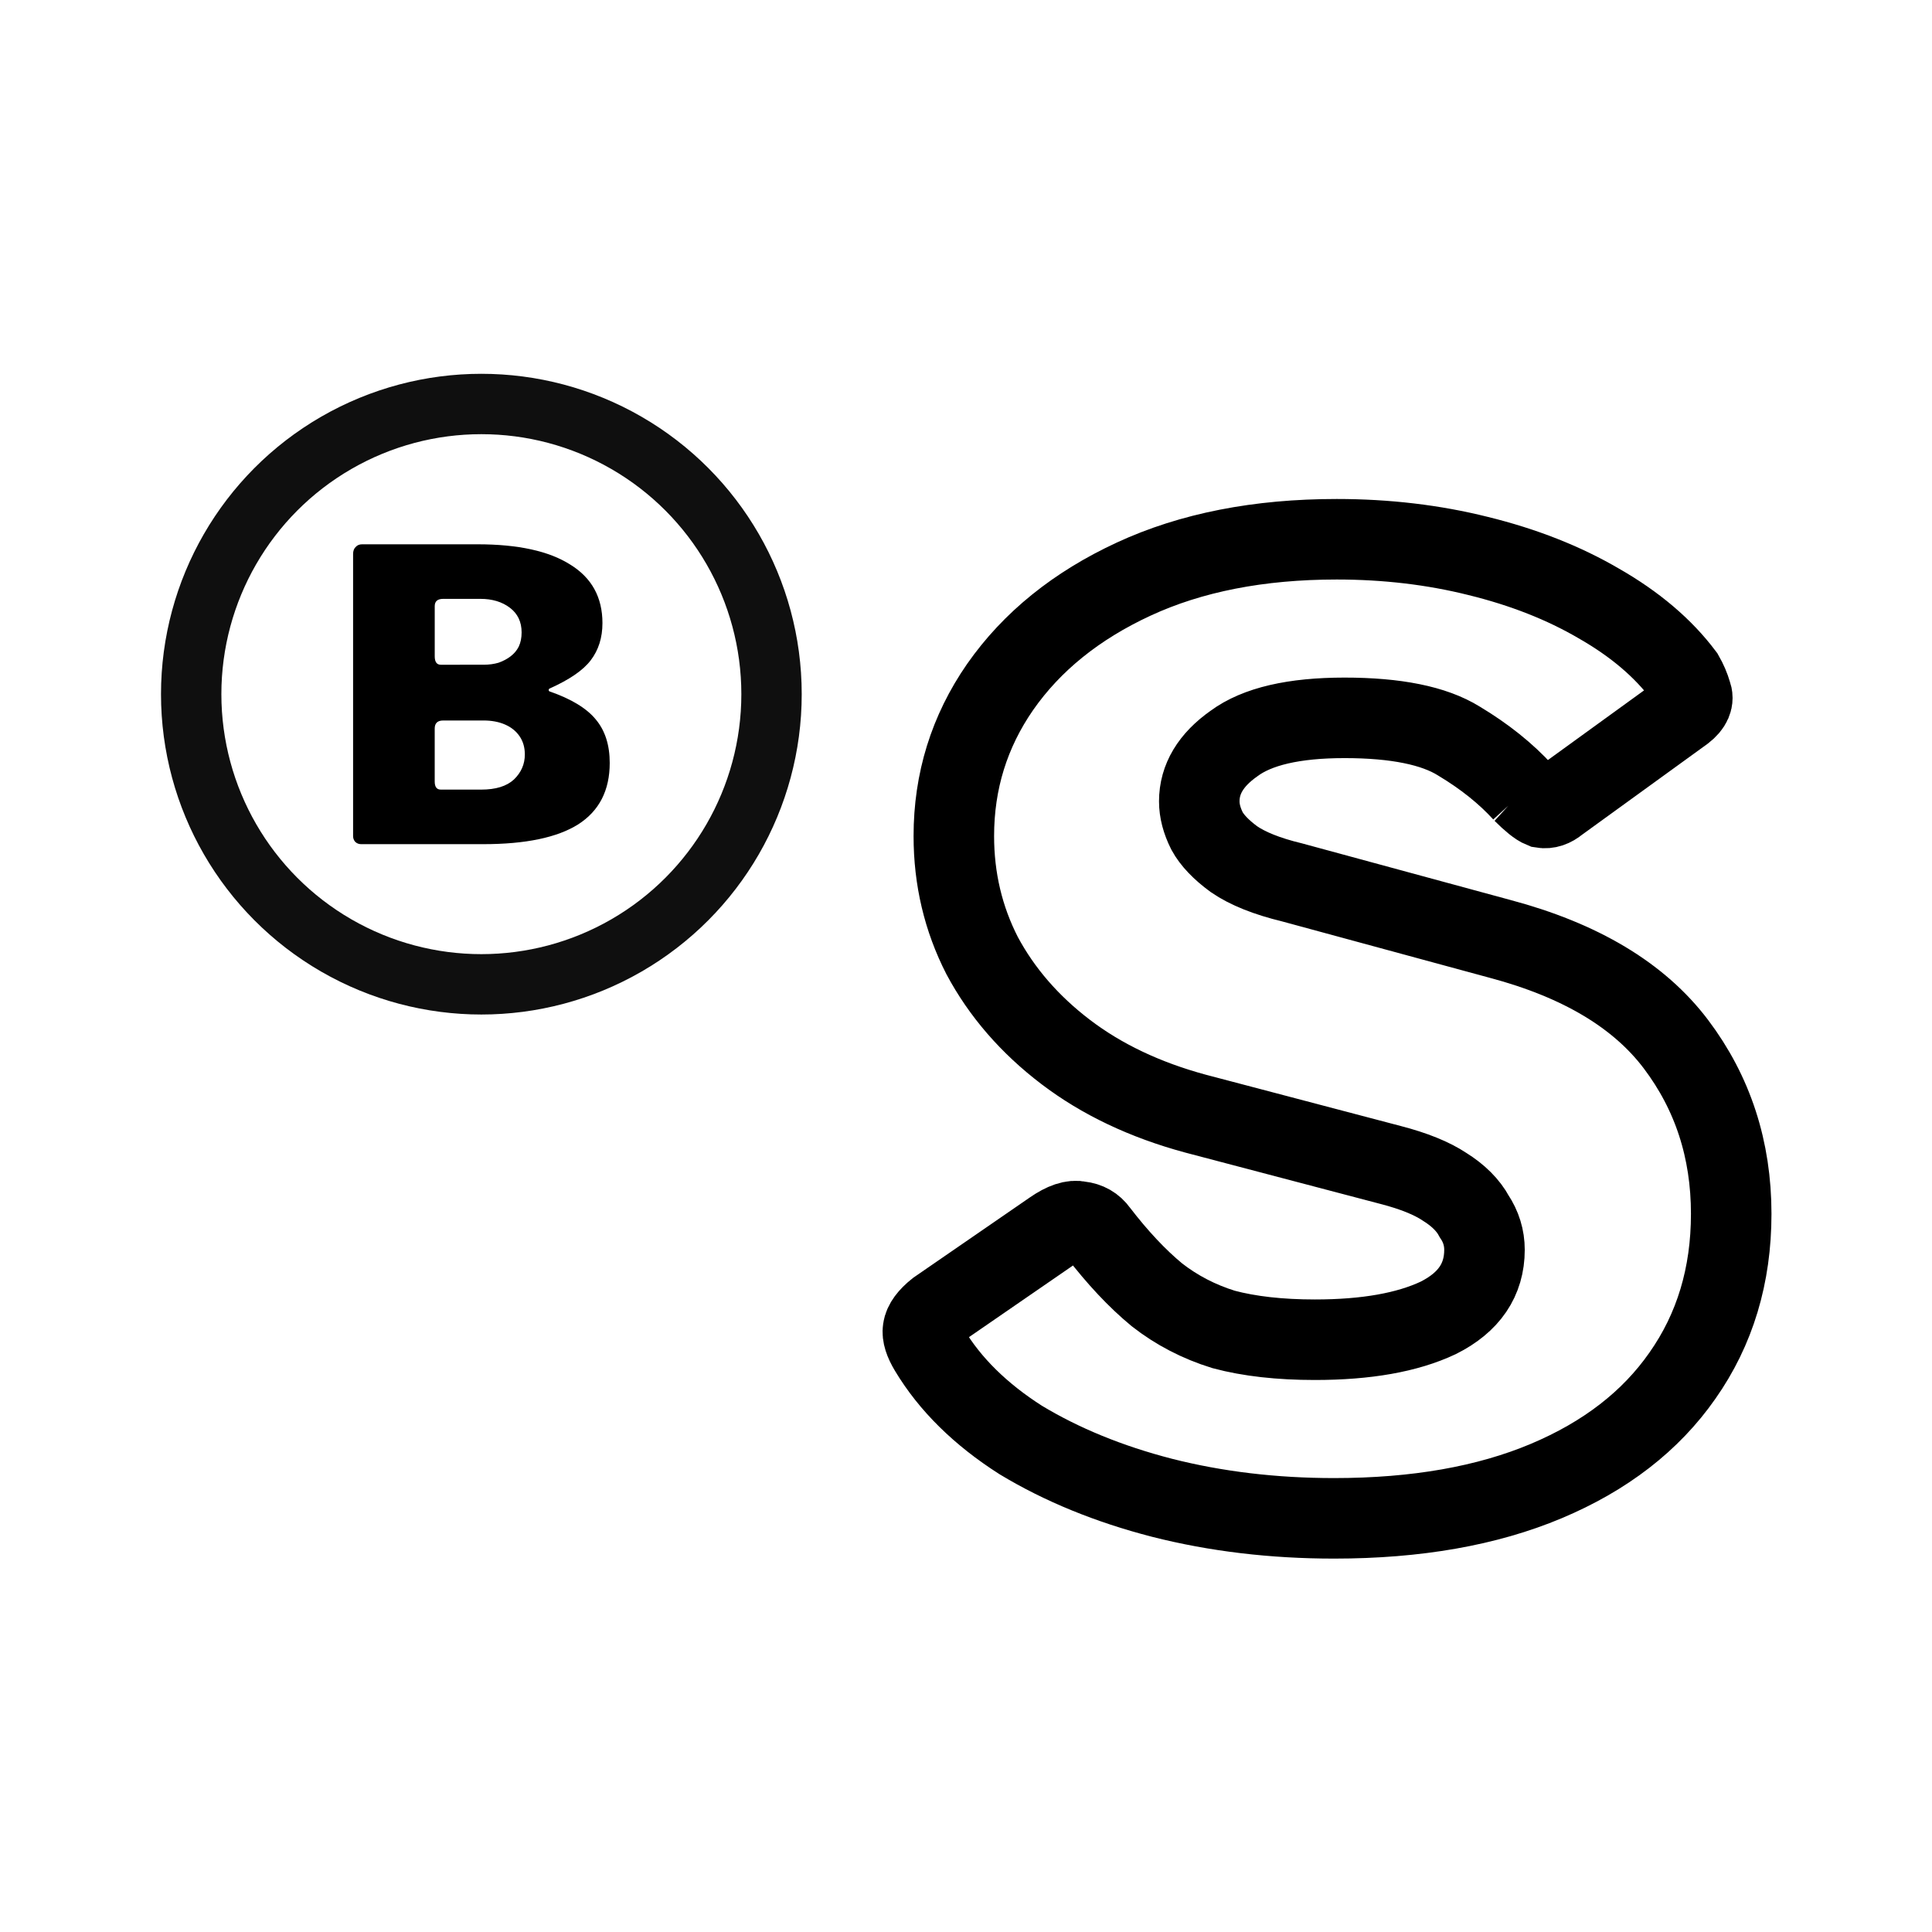 <?xml version="1.0" encoding="UTF-8" standalone="no"?>
<svg
   width="192"
   height="192"
   viewBox="0 0 192 192"
   version="1.1"
   id="svg6"
   sodipodi:docname="banco_sabadell.svg"
   style="fill:none"
   inkscape:version="1.2.2 (b0a8486541, 2022-12-01)"
   xml:space="preserve"
   xmlns:inkscape="http://www.inkscape.org/namespaces/inkscape"
   xmlns:sodipodi="http://sodipodi.sourceforge.net/DTD/sodipodi-0.dtd"
   xmlns="http://www.w3.org/2000/svg"
   xmlns:svg="http://www.w3.org/2000/svg"
   xmlns:rdf="http://www.w3.org/1999/02/22-rdf-syntax-ns#"
   xmlns:cc="http://creativecommons.org/ns#"
   xmlns:dc="http://purl.org/dc/elements/1.1/"><defs
     id="defs10" /><sodipodi:namedview
     pagecolor="#ffffff"
     bordercolor="#666666"
     borderopacity="1"
     objecttolerance="10"
     gridtolerance="10"
     guidetolerance="10"
     inkscape:pageopacity="0"
     inkscape:pageshadow="2"
     inkscape:window-width="1920"
     inkscape:window-height="1012"
     id="namedview8"
     showgrid="false"
     units="px"
     inkscape:zoom="0.70710678"
     inkscape:cx="120.20815"
     inkscape:cy="-117.37973"
     inkscape:window-x="0"
     inkscape:window-y="0"
     inkscape:window-maximized="1"
     inkscape:current-layer="svg6"
     showguides="true"
     inkscape:guide-bbox="true"
     inkscape:showpageshadow="2"
     inkscape:pagecheckerboard="0"
     inkscape:deskcolor="#d1d1d1" /><g
     id="g243"
     transform="translate(-0.559,-4.673)"><g
       aria-label="B"
       id="text841"
       style="font-weight:800;font-size:47.755px;line-height:1.25;font-family:'Libre Franklin';-inkscape-font-specification:'Libre Franklin Ultra-Bold';letter-spacing:0px;word-spacing:0px;fill:#000000;stroke-width:4;stroke-dasharray:none"
       transform="matrix(0.841,0,0,0.841,4.343,8.362)"><path
         d="m 38.18,95.366 q -0.43,0 -0.716,-0.287 -0.239,-0.287 -0.239,-0.669 V 61.078 q 0,-0.525 0.287,-0.812 0.287,-0.334 0.764,-0.334 h 13.658 q 7.163,0 10.936,2.388 3.82,2.34 3.82,6.924 0,2.579 -1.385,4.393 -1.337,1.767 -4.871,3.343 -0.096,0.048 -0.096,0.191 0,0.096 0.096,0.143 3.868,1.337 5.492,3.343 1.624,1.958 1.624,5.11 0,4.871 -3.725,7.259 -3.725,2.34 -11.222,2.34 z m 14.183,-6.447 q 2.579,0 3.868,-1.194 1.289,-1.242 1.289,-2.961 0,-1.242 -0.621,-2.149 -0.621,-0.907 -1.719,-1.385 -1.098,-0.478 -2.531,-0.478 h -4.776 q -1.003,0 -1.003,0.955 v 6.256 q 0,0.955 0.716,0.955 z m 0.287,-14.756 q 0.955,0 1.767,-0.239 0.812,-0.287 1.433,-0.764 0.621,-0.478 0.955,-1.146 0.334,-0.716 0.334,-1.671 0,-1.862 -1.385,-2.913 -1.385,-1.051 -3.486,-1.051 h -4.393 q -1.003,0 -1.003,0.86 v 5.922 q 0,1.003 0.716,1.003 z"
         id="path303"
         style="stroke-width:4;stroke-dasharray:none" /></g><circle
       cy="73.658"
       cx="48.396"
       id="path833"
       style="opacity:0.94;fill:none;stroke:#000000;stroke-width:6;stroke-linecap:round;stroke-linejoin:miter;stroke-miterlimit:4;stroke-dasharray:none;paint-order:normal"
       r="28.837" /><g
       aria-label="S"
       id="text837"
       style="font-weight:900;font-size:122.307px;line-height:1.25;font-family:'Libre Franklin';-inkscape-font-specification:'Libre Franklin Heavy';letter-spacing:0px;word-spacing:0px;fill:#000000;stroke-width:7.665;stroke-dasharray:none"
       transform="matrix(1.044,0,0,1.044,-11.14,-1.808)"><path
         d="m 156.186,81.634 q -2.446,-2.691 -6.115,-4.892 -3.547,-2.202 -10.885,-2.202 -7.216,0 -10.518,2.446 -3.302,2.324 -3.302,5.504 0,1.345 0.734,2.813 0.734,1.345 2.568,2.691 1.957,1.345 5.504,2.202 l 19.814,5.382 q 11.497,3.058 16.756,10.029 5.259,6.971 5.259,16.145 0,8.806 -4.648,15.411 -4.525,6.482 -12.965,10.029 -8.439,3.547 -20.181,3.547 -8.684,0 -16.389,-1.957 -7.583,-1.957 -13.454,-5.504 -5.748,-3.669 -8.684,-8.561 -0.734,-1.223 -0.612,-1.957 0.122,-0.856 1.345,-1.835 l 11.008,-7.583 q 1.59,-1.101 2.568,-0.856 1.101,0.122 1.712,0.978 2.813,3.669 5.626,5.993 2.813,2.202 6.36,3.302 3.669,0.978 8.684,0.978 7.338,0 11.741,-2.079 4.403,-2.202 4.403,-6.482 0,-1.712 -0.978,-3.18 -0.856,-1.59 -2.813,-2.813 -1.835,-1.223 -5.137,-2.079 l -18.591,-4.892 q -7.216,-1.957 -12.353,-5.871 -5.137,-3.914 -7.95,-9.173 -2.691,-5.259 -2.691,-11.375 0,-7.828 4.403,-14.188 4.525,-6.482 12.72,-10.274 8.195,-3.792 19.325,-3.792 7.094,0 13.454,1.59 6.482,1.59 11.497,4.525 5.137,2.935 8.072,6.849 0.489,0.856 0.734,1.712 0.367,0.856 -0.734,1.712 l -11.986,8.684 q -0.734,0.612 -1.468,0.489 -0.612,-0.245 -1.835,-1.468 z"
         style="font-weight:800;-inkscape-font-specification:'Libre Franklin Ultra-Bold';fill:none;stroke:#000000;stroke-width:7.665;stroke-dasharray:none"
         id="path306" /></g></g></svg>
